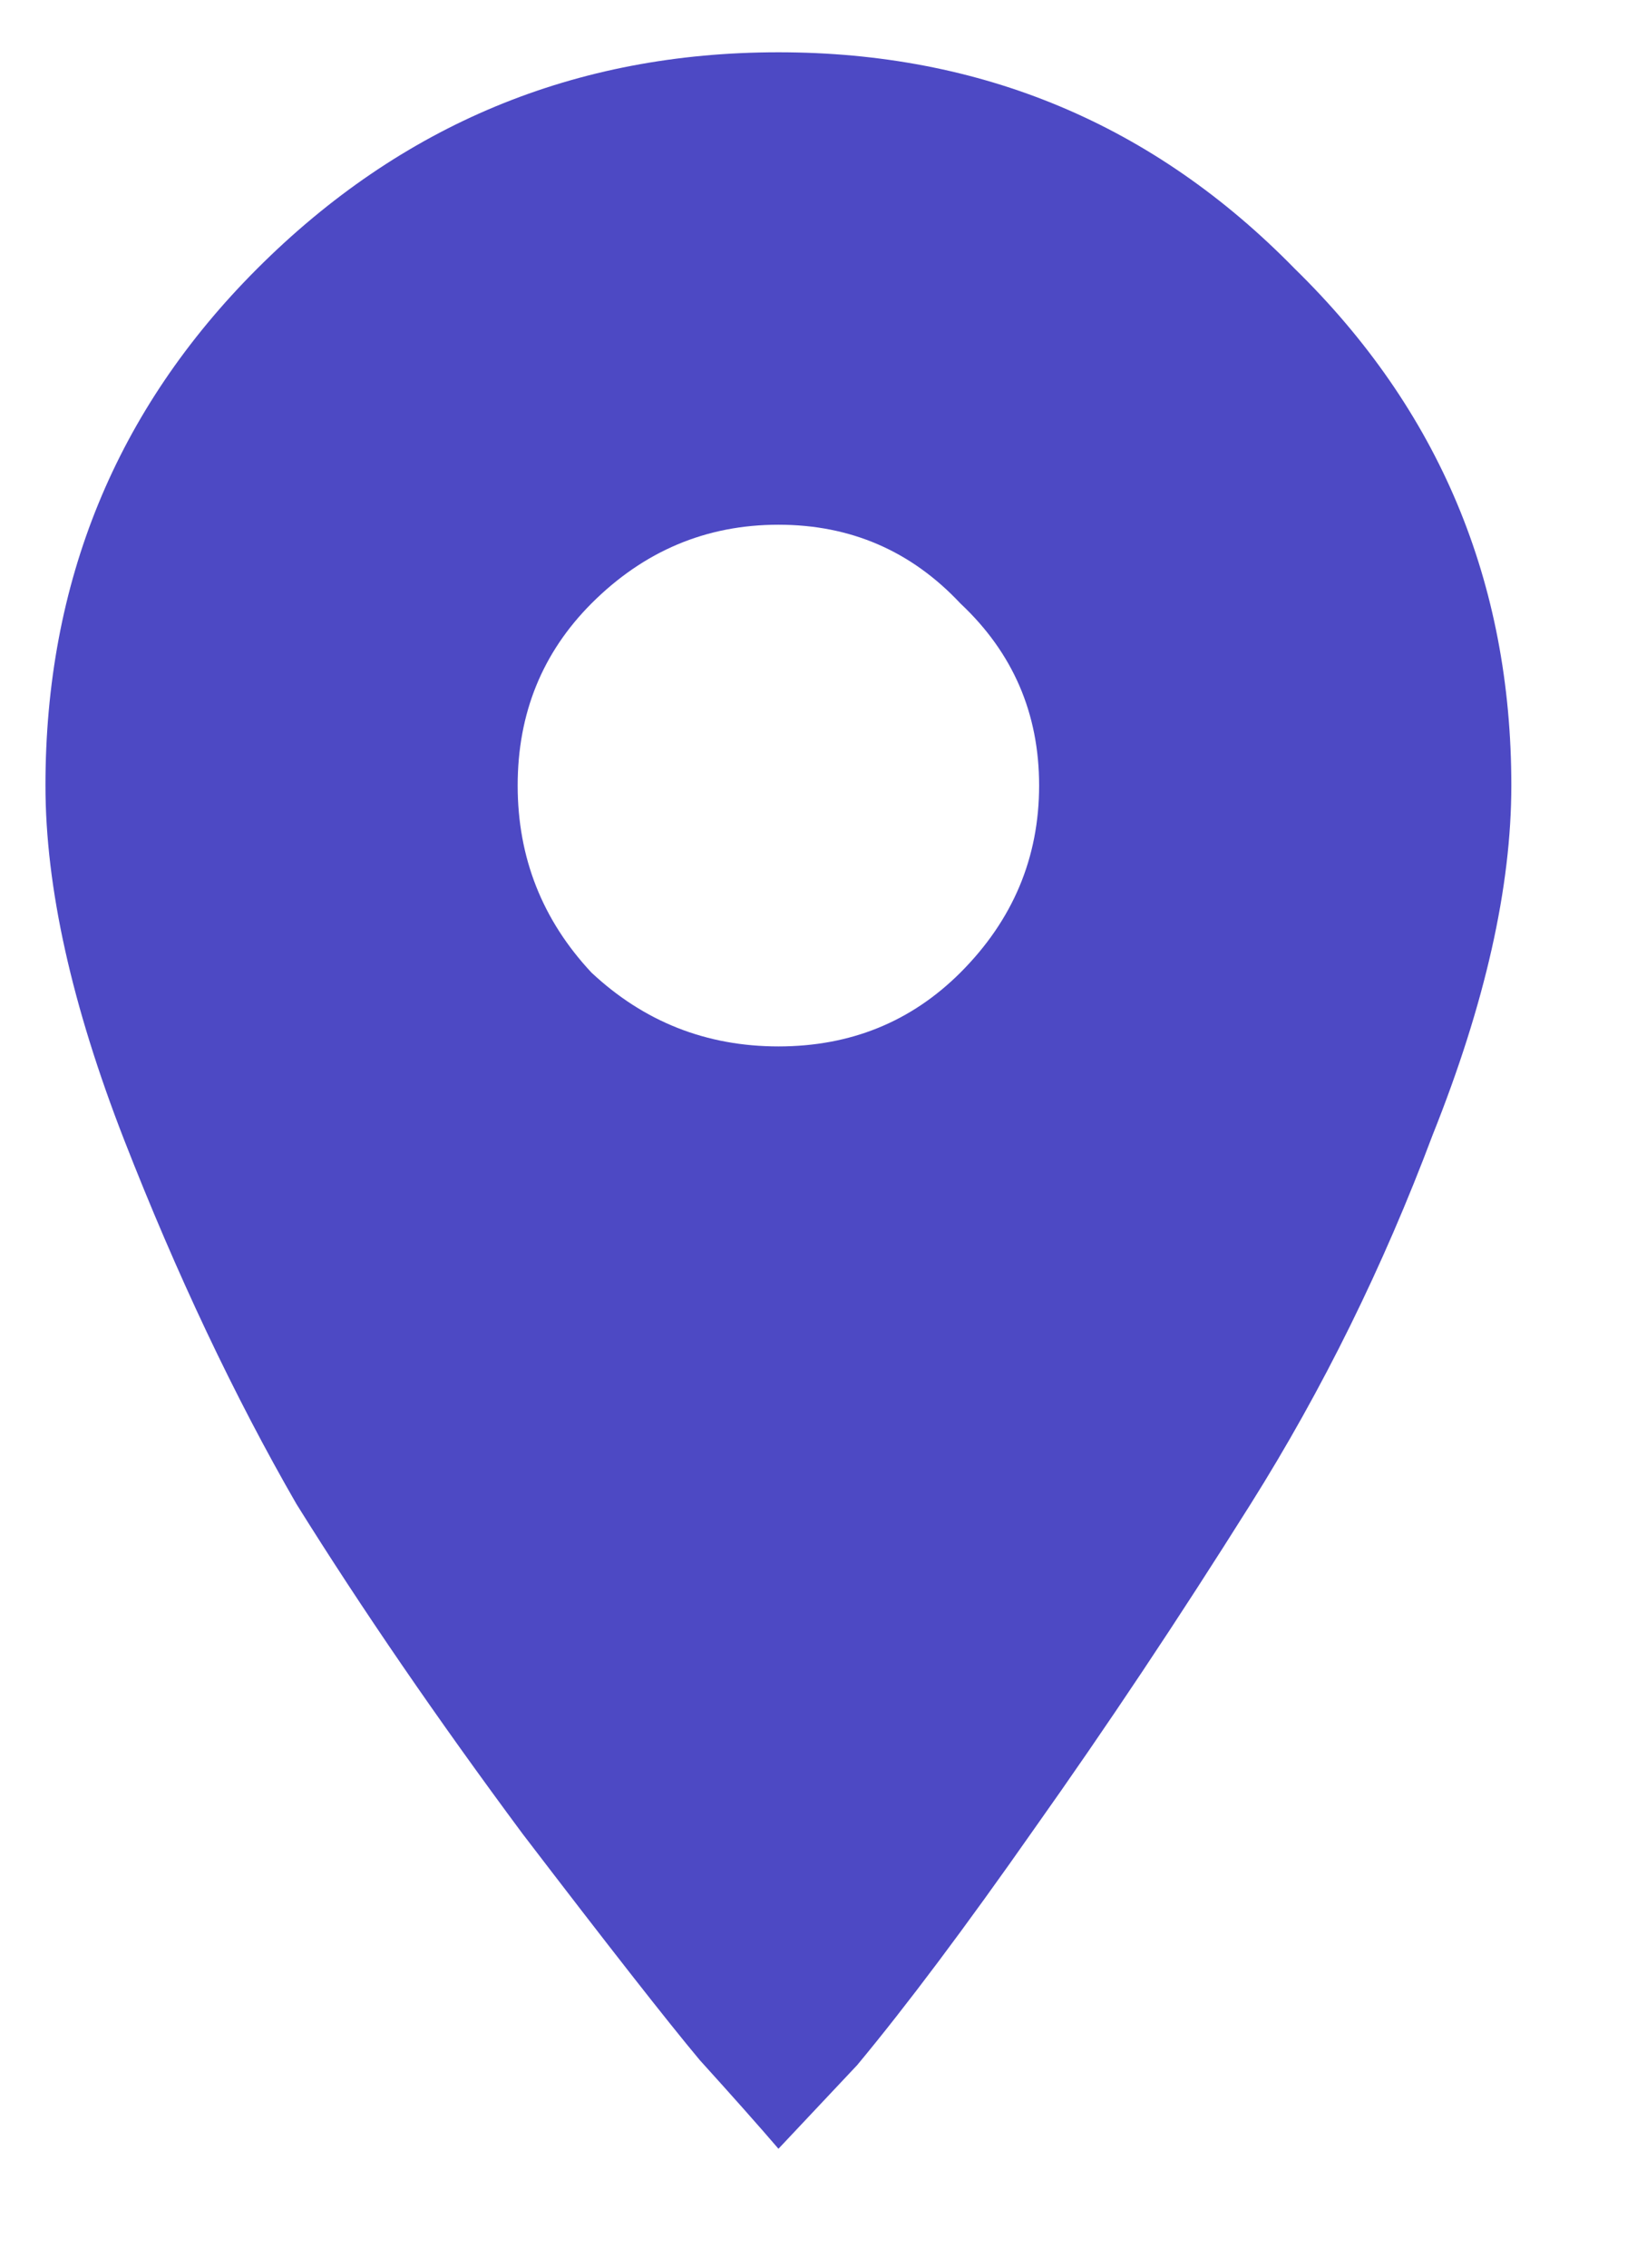 <svg width="13" height="18" viewBox="0 0 13 18" fill="none" xmlns="http://www.w3.org/2000/svg">
<path d="M4.697 7.72C5.114 8.11 5.609 8.306 6.182 8.306C6.755 8.306 7.236 8.11 7.627 7.72C8.044 7.303 8.252 6.808 8.252 6.235C8.252 5.662 8.044 5.181 7.627 4.79C7.236 4.373 6.755 4.165 6.182 4.165C5.609 4.165 5.114 4.373 4.697 4.79C4.307 5.181 4.111 5.662 4.111 6.235C4.111 6.808 4.307 7.303 4.697 7.72ZM2.041 2.134C3.187 0.988 4.567 0.415 6.182 0.415C7.796 0.415 9.163 0.988 10.283 2.134C11.429 3.254 12.002 4.621 12.002 6.235C12.002 7.043 11.794 7.967 11.377 9.009C10.986 10.05 10.505 11.027 9.932 11.938C9.359 12.85 8.786 13.709 8.213 14.517C7.666 15.298 7.197 15.923 6.807 16.392L6.182 17.056C6.025 16.873 5.817 16.639 5.557 16.352C5.296 16.04 4.827 15.441 4.15 14.556C3.473 13.644 2.874 12.772 2.354 11.938C1.859 11.079 1.403 10.116 0.986 9.048C0.57 7.98 0.361 7.043 0.361 6.235C0.361 4.621 0.921 3.254 2.041 2.134Z" fill="#4D49C4"/>
</svg>
